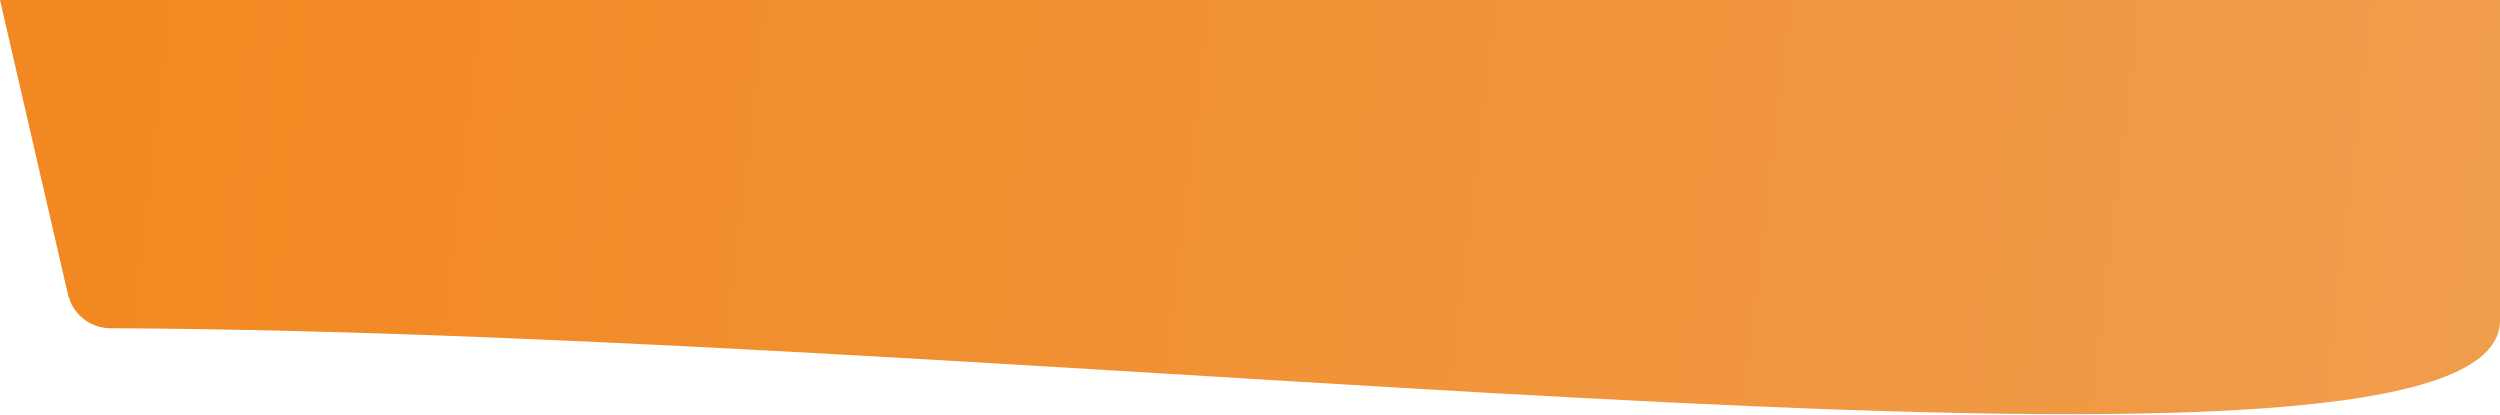 <svg width="1139" height="189" viewBox="0 0 1139 189" fill="none" xmlns="http://www.w3.org/2000/svg">
<path d="M0 0H1139C1139 0 1139 52 1139 146C1139 238.895 494.723 151.602 50.271 149.537C40.958 149.494 33.017 143.072 30.922 133.997L0 0Z" fill="url(#paint0_linear_83_3)"/>
<defs>
<linearGradient id="paint0_linear_83_3" x1="46" y1="43.5" x2="1139" y2="175.5" gradientUnits="userSpaceOnUse">
<stop stop-color="#f28821"/>
<stop offset="1" stop-color="#f09d4c"/>
</linearGradient>
</defs>
</svg>
